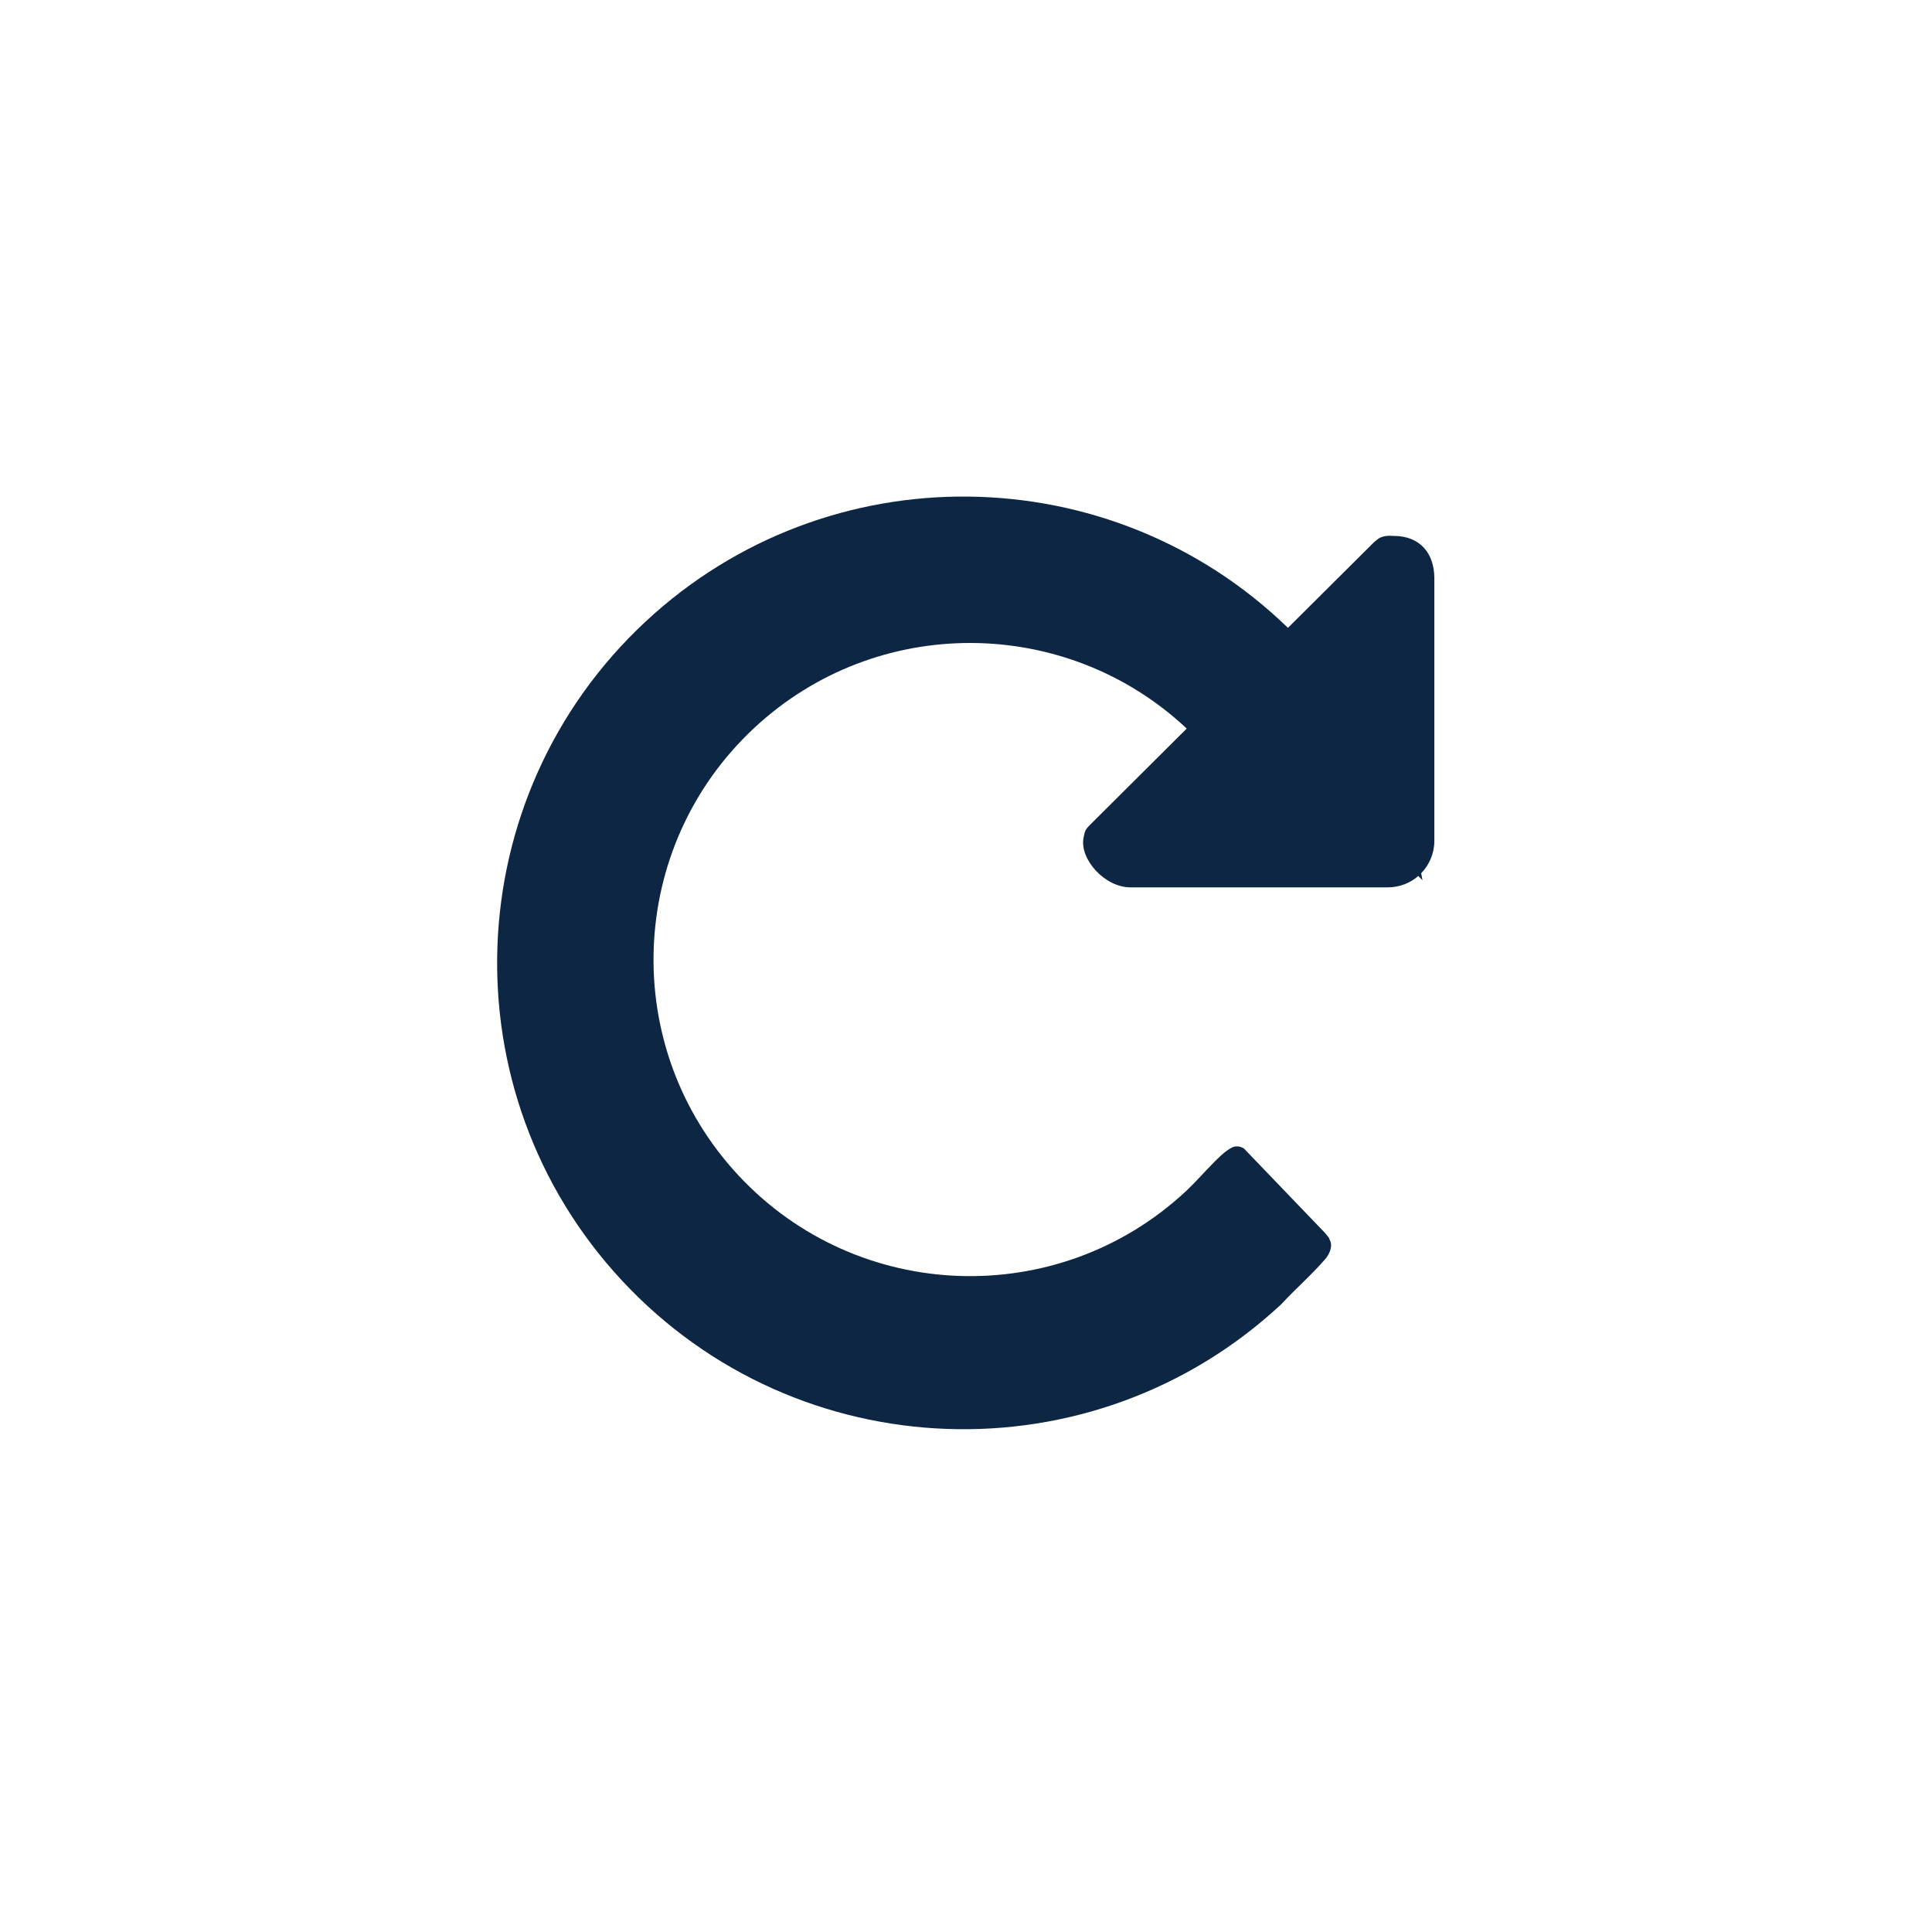 <?xml version="1.0" standalone="no"?>
<!DOCTYPE svg PUBLIC "-//W3C//DTD SVG 1.1//EN" "http://www.w3.org/Graphics/SVG/1.1/DTD/svg11.dtd">
<!--Generator: Xara Designer (www.xara.com), SVG filter version: 6.3.0.31-->
<svg fill="none" fill-rule="evenodd" stroke="black" stroke-width="0.501" stroke-linejoin="bevel" stroke-miterlimit="10" font-family="Times New Roman" font-size="16" style="font-variant-ligatures:none" xmlns:xlink="http://www.w3.org/1999/xlink" xmlns="http://www.w3.org/2000/svg" version="1.1" overflow="visible" width="75pt" height="75pt" viewBox="0 -75 75 75">
 <defs>
	</defs>
 <g id="Layer 1" transform="scale(1 -1)">
  <path d="M 49.741,24.372 C 50.296,24.974 50.897,25.489 51.452,26.129 C 51.596,26.295 51.736,26.598 51.643,26.815 L 51.581,26.962 L 51.423,27.152 L 48.284,30.421 C 48.205,30.463 48.11,30.505 48.014,30.495 C 47.603,30.54 46.725,29.398 46.036,28.756 C 41.072,24.132 33.289,24.408 28.665,29.373 C 24.04,34.337 24.317,42.12 29.282,46.744 C 34.042,51.179 41.395,51.106 46.068,46.717 L 42.319,42.984 C 42.249,42.916 42.169,42.829 42.137,42.757 C 42.102,42.677 42.08,42.574 42.06,42.46 C 41.915,41.643 42.885,40.553 43.881,40.553 L 53.875,40.553 C 54.328,40.553 54.743,40.72 55.059,40.995 L 55.202,40.848 L 55.221,40.828 C 55.204,40.919 55.188,41.01 55.17,41.1 C 55.485,41.427 55.681,41.87 55.681,42.359 L 55.681,52.547 C 55.681,53.544 55.102,54.196 54.106,54.196 C 53.86,54.209 53.715,54.205 53.512,54.093 L 53.336,53.949 L 49.998,50.627 C 43.126,57.293 32.147,57.468 25.061,50.87 C 17.748,44.058 17.341,32.595 24.152,25.281 C 30.965,17.967 42.429,17.56 49.741,24.372 Z" fill="#0d2644" stroke="none" stroke-linejoin="miter" marker-start="none" marker-end="none"/>
 </g>
</svg>
